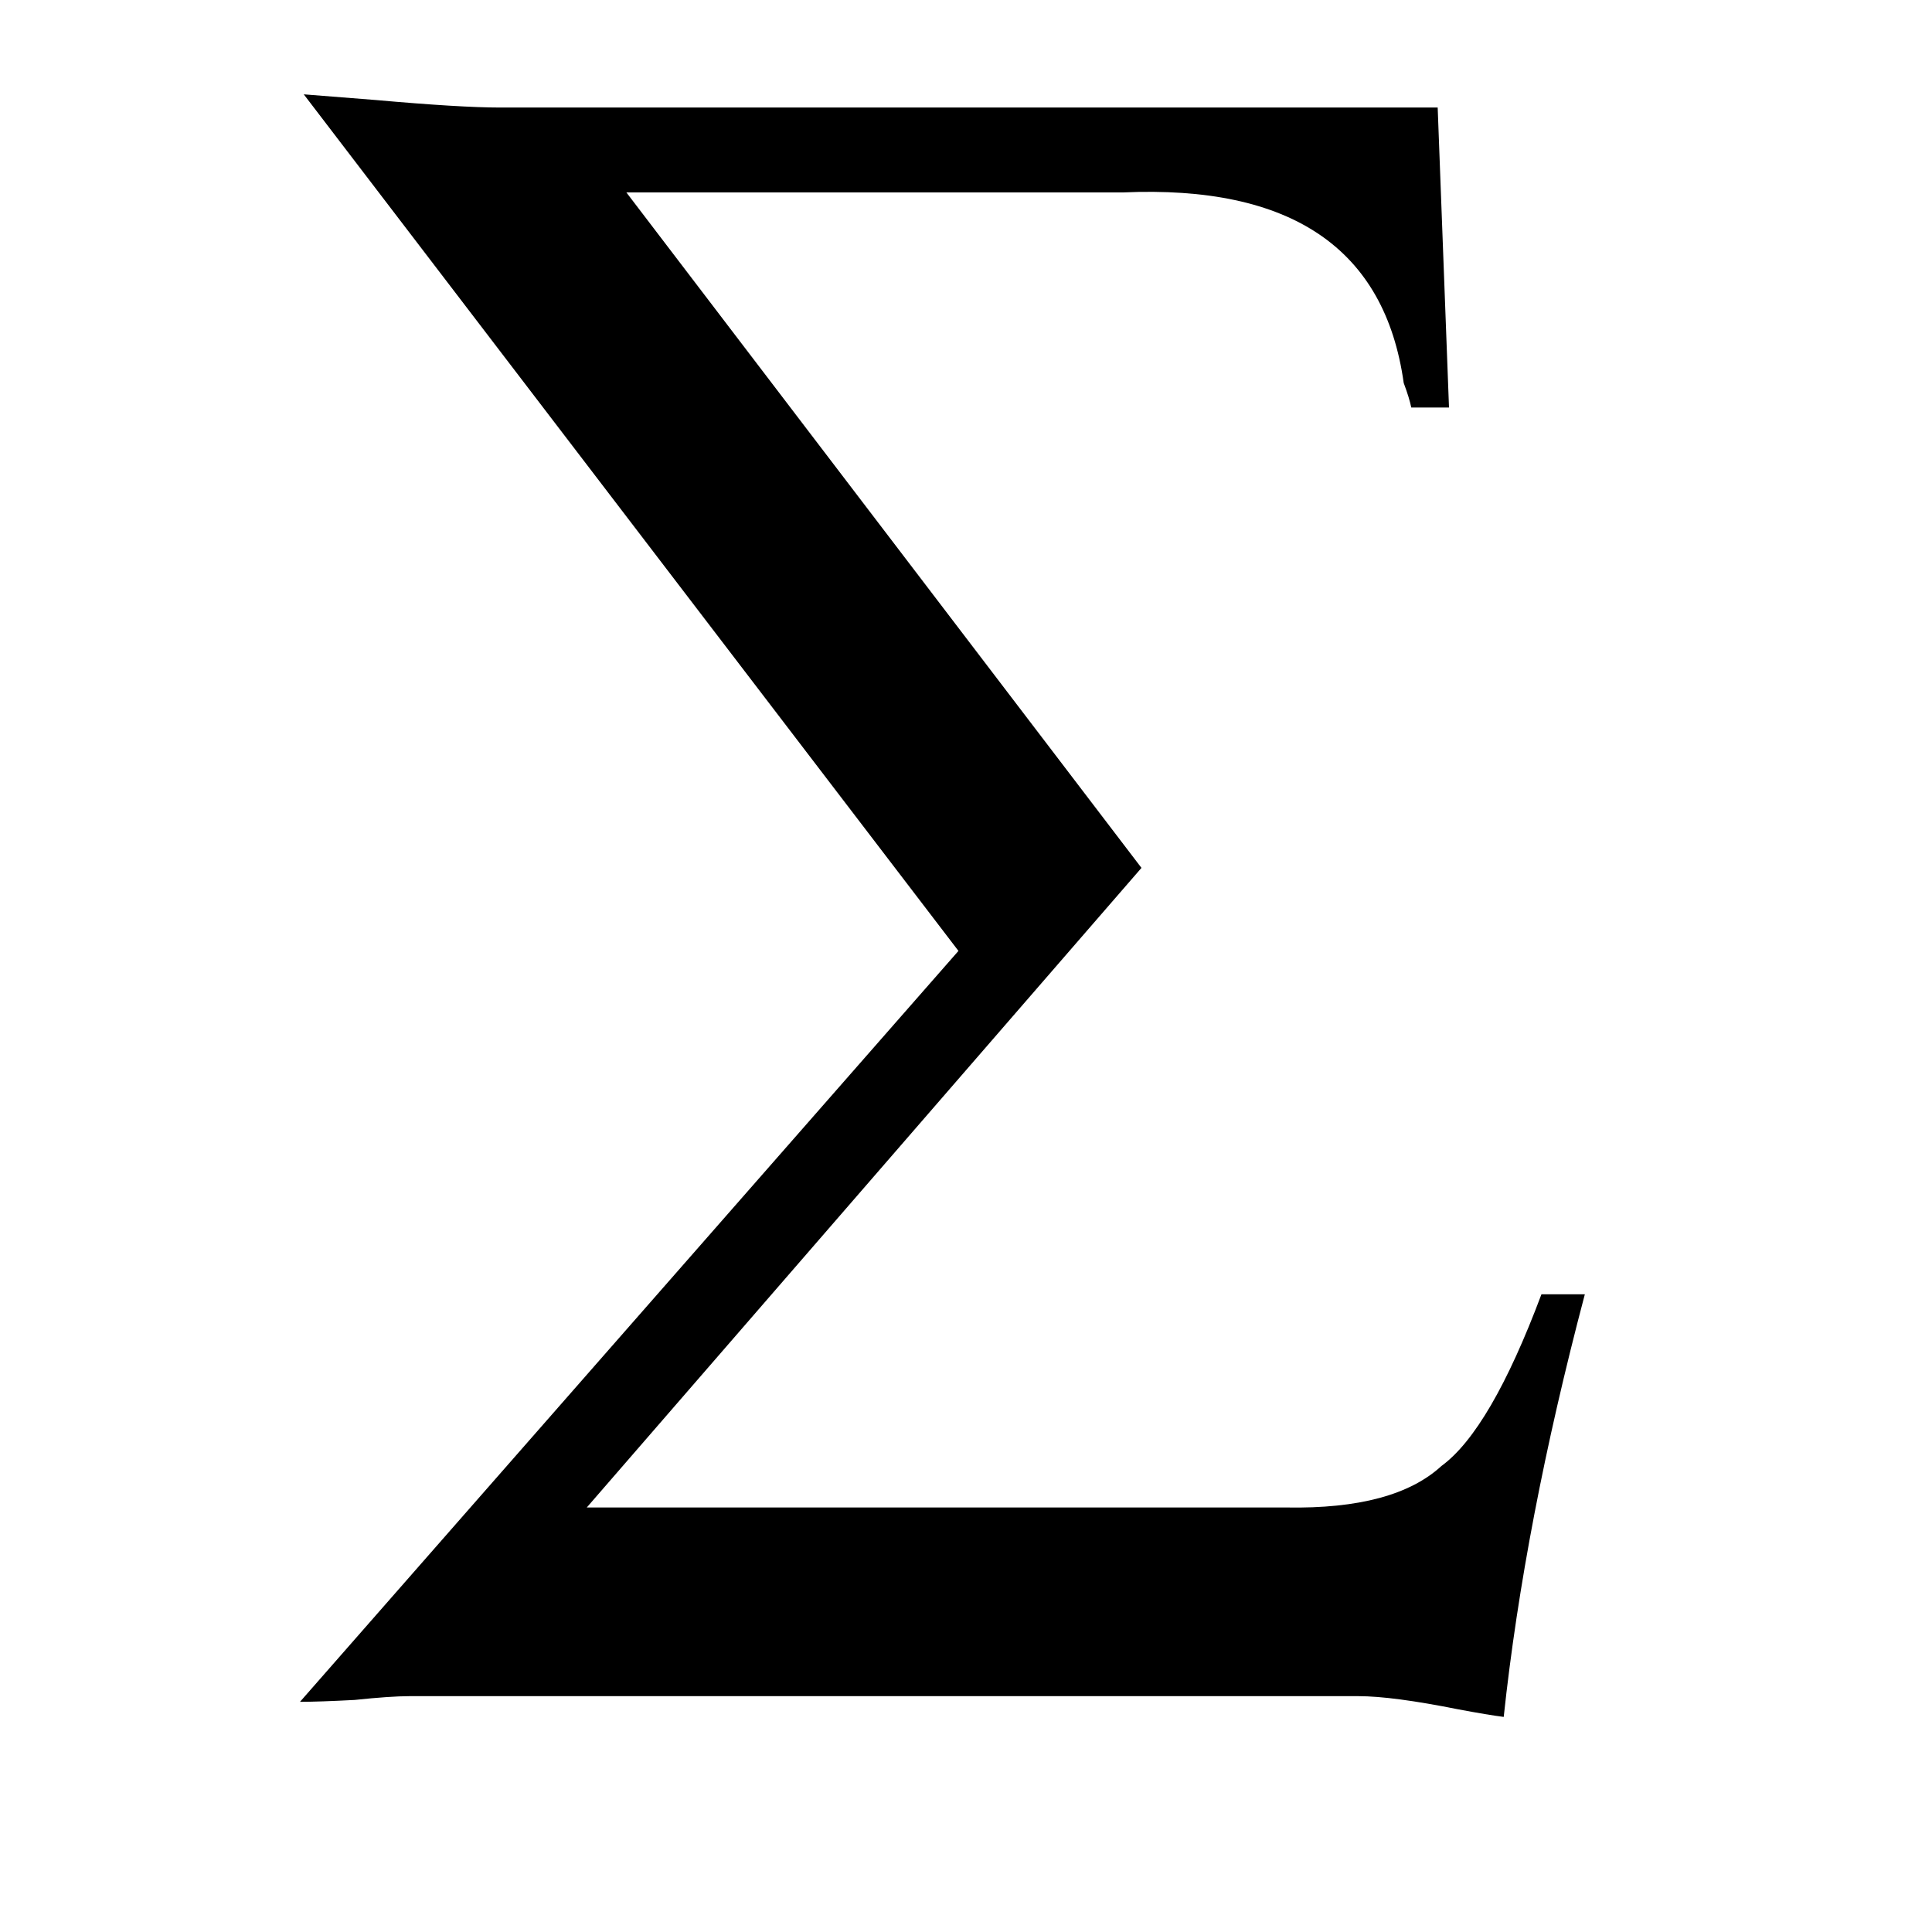 <svg xmlns="http://www.w3.org/2000/svg" viewBox="0 -800 1024 1024">
	<path fill="#000000" d="M762 -743L768 -584H748Q747 -589 744 -597Q729 -704 595 -698H332L605 -340L311 -1H682Q739 0 764 -23Q790 -42 817 -114H840Q808 7 797 110Q789 109 773 106Q738 99 720 99H217Q207 99 188 101Q169 102 159 102L508 -296L161 -750Q174 -749 199 -747Q244 -743 265 -743Z"/>
</svg>